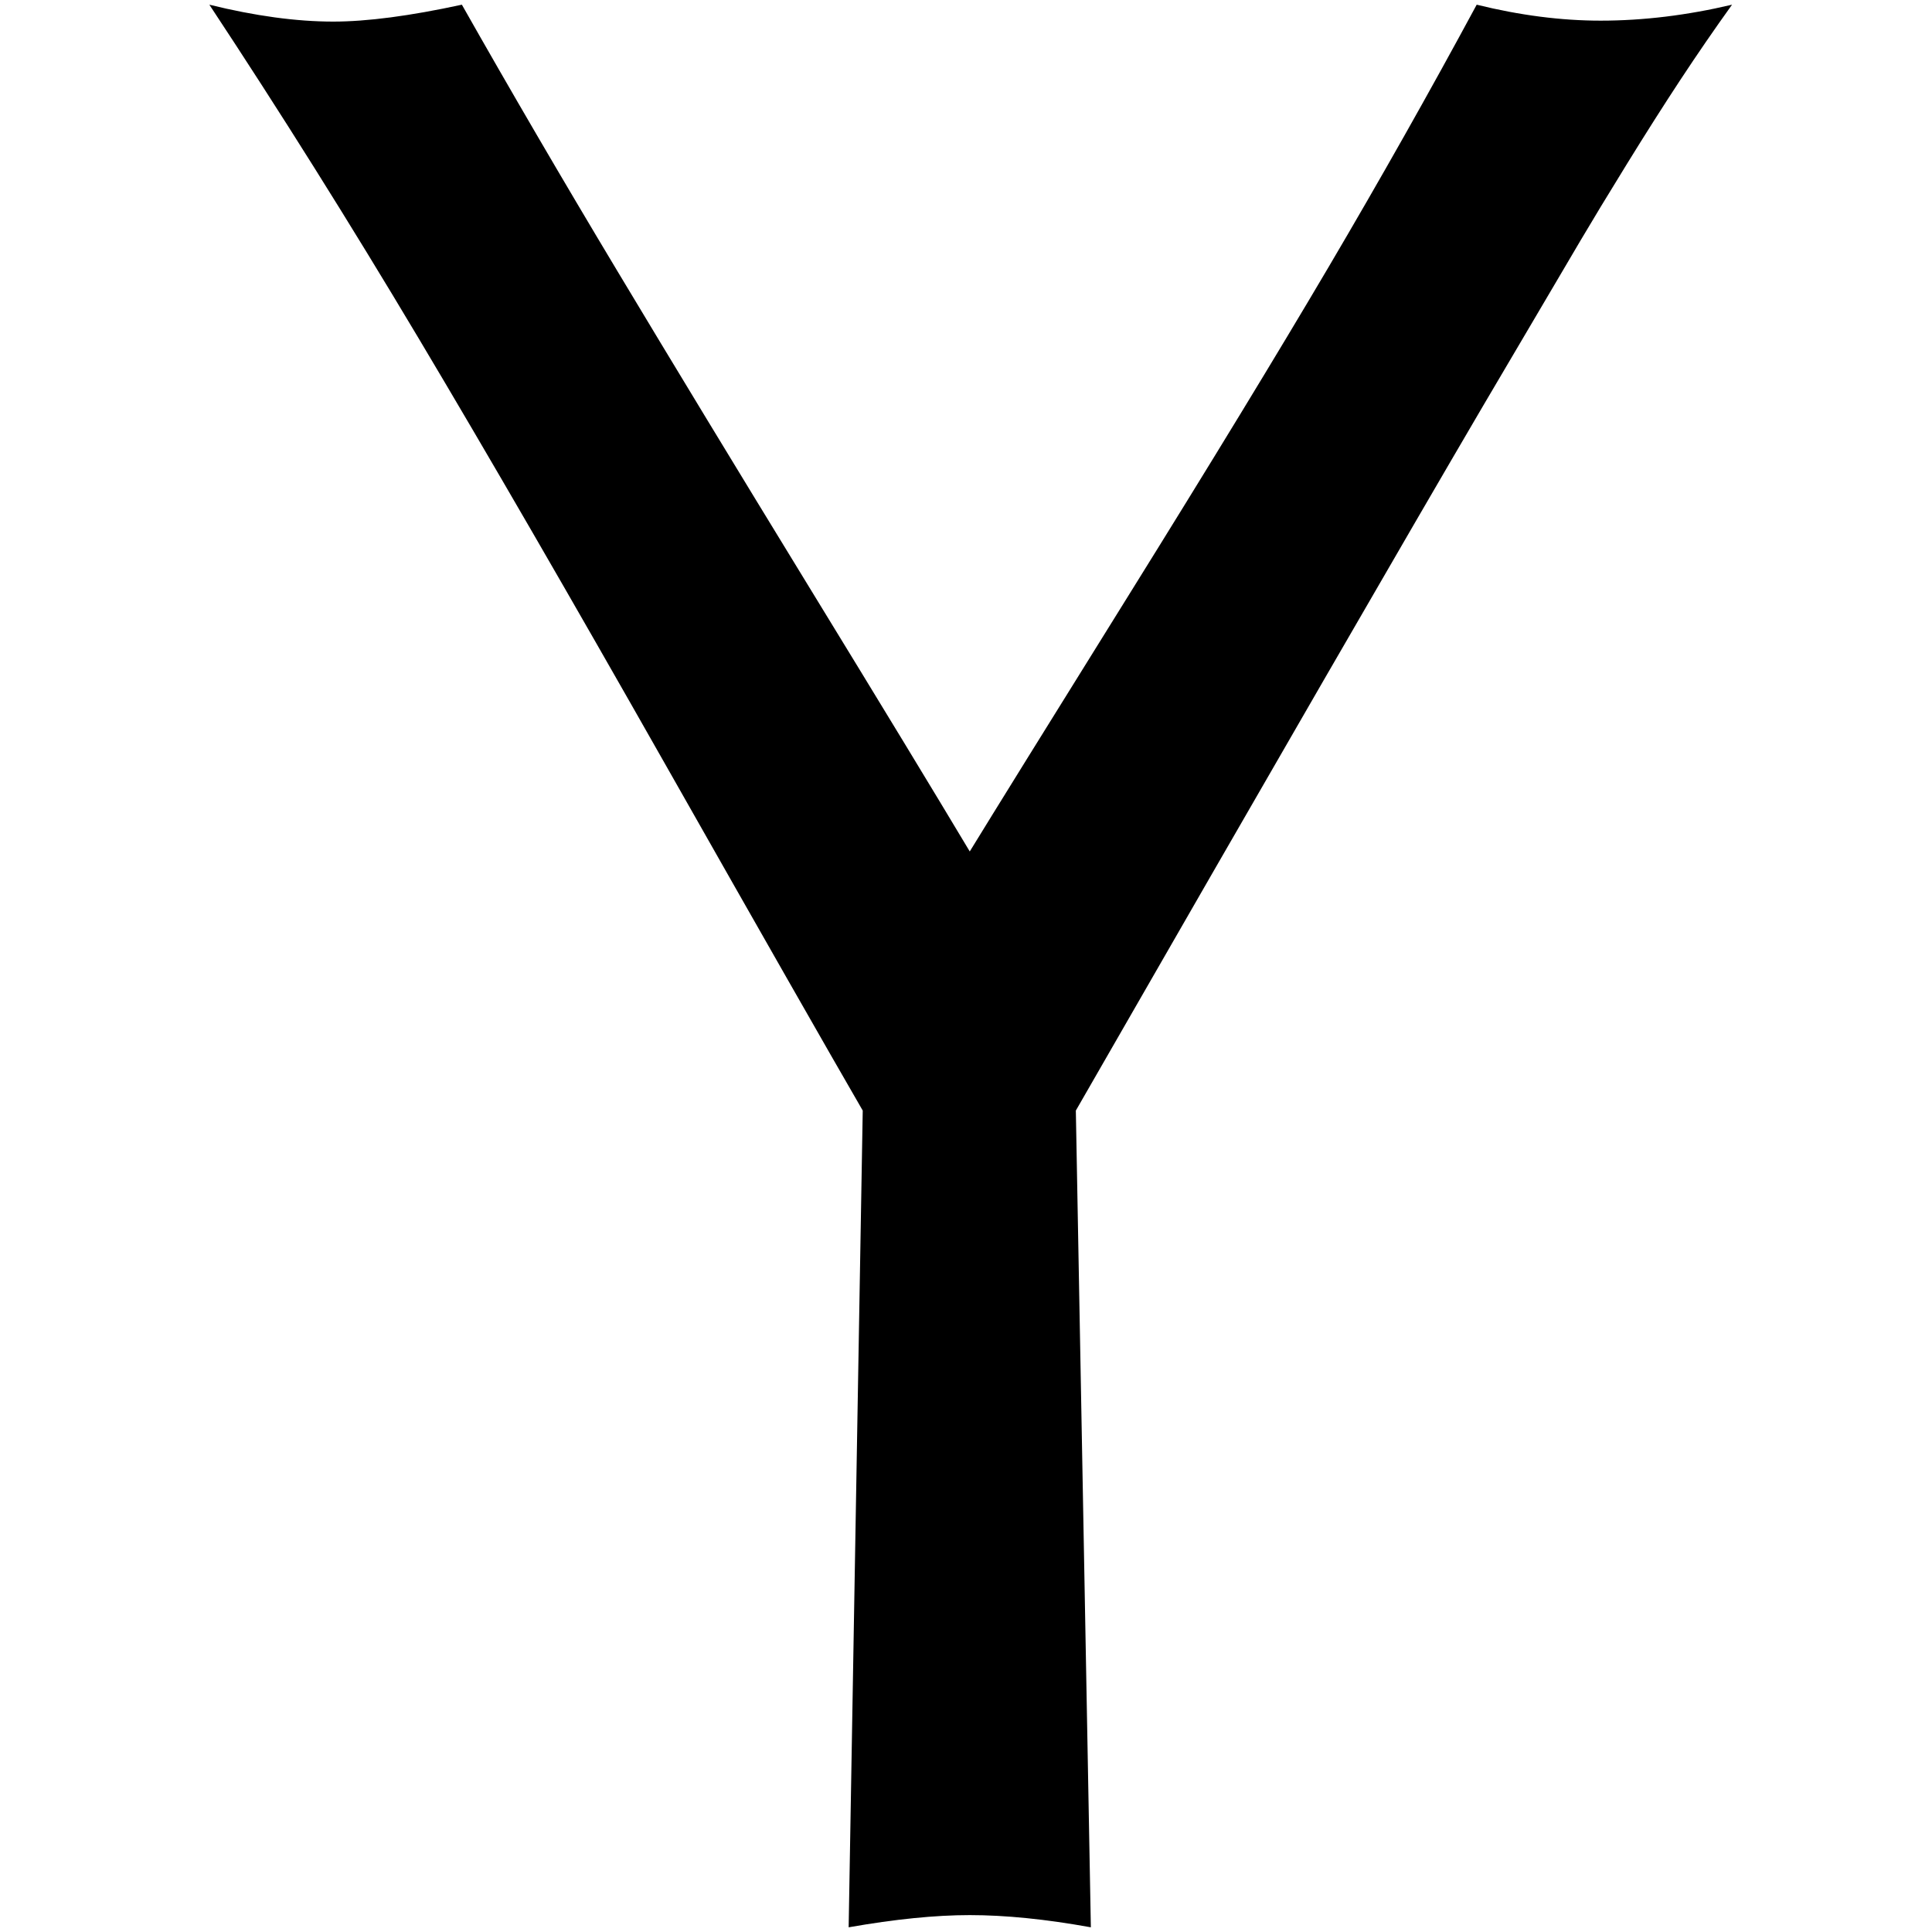 <?xml version="1.0" standalone="no"?>
<!DOCTYPE svg PUBLIC "-//W3C//DTD SVG 1.1//EN" "http://www.w3.org/Graphics/SVG/1.1/DTD/svg11.dtd" >
<svg xmlns="http://www.w3.org/2000/svg" xmlns:xlink="http://www.w3.org/1999/xlink" version="1.1" width="2048" height="2048" viewBox="-10 0 2058 2048">
   <path fill="currentColor"
d="M1136 1178l16 870q-72 -13 -129 -13q-55 0 -129 13l15 -870q-55 -95 -209 -366.5t-264 -456t-223 -355.5q73 18 132 18q54 0 137 -18q77 136 165.5 283.5t204.5 337t171 281.5q38 -62 169 -272.5t213.5 -350.5t157.5 -279q69 17 132 17q68 0 140 -17v0q-28 39 -55 80
t-57.5 90.5t-48.5 80t-54.5 92.5t-49.5 84q-122 208 -434 751z" />
</svg>
